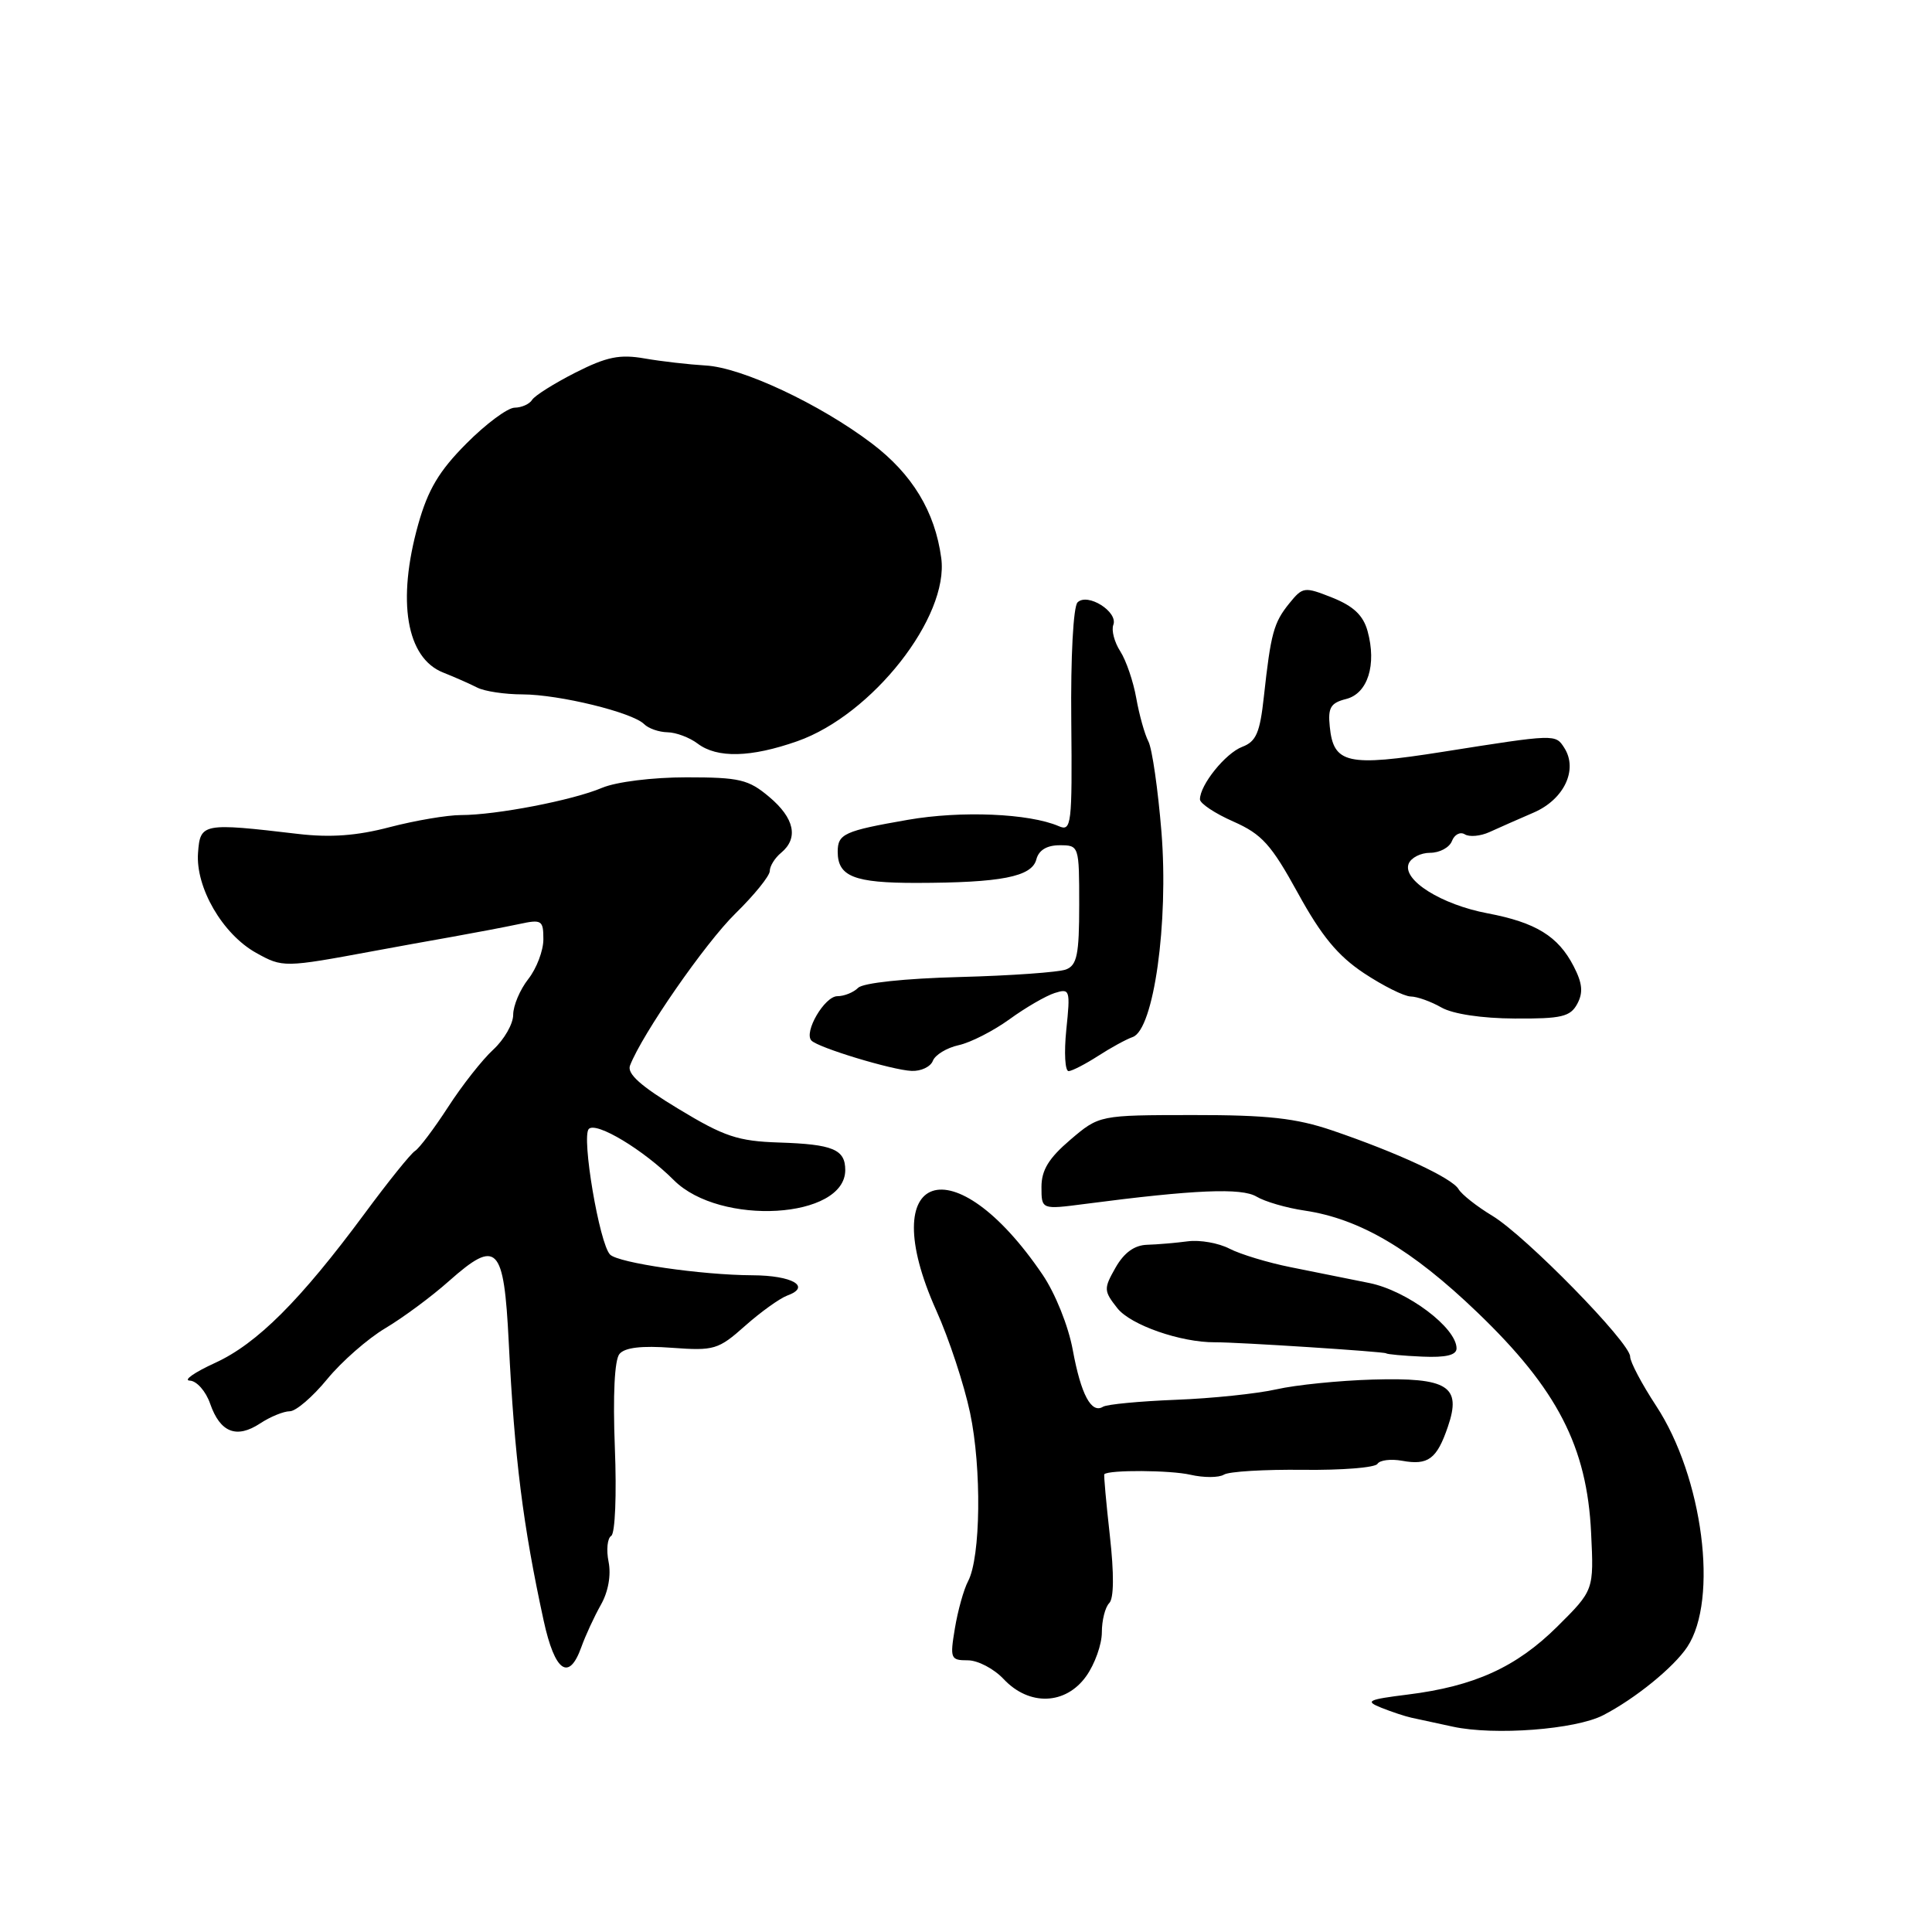 <?xml version="1.0" encoding="UTF-8" standalone="no"?>
<!DOCTYPE svg PUBLIC "-//W3C//DTD SVG 1.1//EN" "http://www.w3.org/Graphics/SVG/1.1/DTD/svg11.dtd" >
<svg xmlns="http://www.w3.org/2000/svg" xmlns:xlink="http://www.w3.org/1999/xlink" version="1.1" viewBox="0 0 256 256">
 <g >
 <path fill="currentColor"
d=" M 212.44 227.27 C 216.66 225.09 221.77 220.94 223.57 218.23 C 227.74 211.94 225.65 195.72 219.44 186.27 C 217.55 183.39 216.00 180.46 216.00 179.75 C 216.00 177.91 202.19 163.80 197.76 161.11 C 195.70 159.87 193.67 158.27 193.26 157.56 C 192.38 156.08 185.16 152.73 176.50 149.78 C 171.72 148.16 167.97 147.74 158.08 147.75 C 145.66 147.76 145.66 147.76 141.83 151.02 C 138.97 153.46 138.00 155.04 138.00 157.28 C 138.00 160.28 138.00 160.28 143.75 159.53 C 158.29 157.63 164.52 157.37 166.50 158.56 C 167.60 159.22 170.47 160.06 172.88 160.41 C 180.19 161.50 187.07 165.55 195.76 173.90 C 206.35 184.06 210.29 191.70 210.83 203.11 C 211.20 210.71 211.20 210.71 206.35 215.53 C 200.92 220.91 195.37 223.44 186.52 224.54 C 181.23 225.20 180.83 225.40 183.02 226.28 C 184.39 226.83 186.18 227.42 187.00 227.60 C 187.82 227.78 190.30 228.32 192.50 228.79 C 198.02 229.99 208.78 229.17 212.44 227.27 Z  M 143.93 222.10 C 145.07 220.50 146.00 217.89 146.00 216.30 C 146.00 214.70 146.44 212.96 146.98 212.42 C 147.60 211.80 147.63 208.56 147.06 203.47 C 146.57 199.09 146.24 195.43 146.33 195.34 C 146.95 194.75 155.07 194.80 157.73 195.41 C 159.50 195.82 161.50 195.81 162.17 195.40 C 162.83 194.98 167.56 194.70 172.67 194.76 C 177.78 194.82 182.21 194.47 182.52 193.97 C 182.83 193.47 184.30 193.29 185.79 193.56 C 189.24 194.19 190.39 193.33 191.85 189.05 C 193.70 183.67 191.86 182.51 181.89 182.80 C 177.44 182.93 171.70 183.51 169.15 184.09 C 166.59 184.67 160.58 185.30 155.80 185.48 C 151.01 185.67 146.68 186.08 146.16 186.40 C 144.61 187.36 143.24 184.80 142.15 178.89 C 141.57 175.71 139.83 171.38 138.14 168.89 C 126.36 151.53 115.75 155.12 124.06 173.64 C 125.75 177.39 127.76 183.50 128.54 187.21 C 130.09 194.55 129.95 206.34 128.28 209.51 C 127.70 210.60 126.92 213.41 126.53 215.75 C 125.86 219.77 125.95 220.00 128.24 220.00 C 129.57 220.00 131.71 221.12 133.00 222.50 C 136.38 226.09 141.21 225.92 143.93 222.10 Z  M 77.03 218.25 C 77.57 216.74 78.73 214.22 79.61 212.66 C 80.60 210.93 80.99 208.71 80.64 206.95 C 80.32 205.37 80.48 203.82 80.99 203.51 C 81.51 203.19 81.72 198.06 81.47 191.80 C 81.20 184.87 81.43 180.19 82.08 179.41 C 82.79 178.55 85.03 178.29 89.04 178.59 C 94.62 179.00 95.18 178.84 98.73 175.68 C 100.80 173.84 103.32 172.04 104.31 171.67 C 107.56 170.49 105.00 169.00 99.69 168.98 C 92.96 168.95 81.95 167.35 80.84 166.24 C 79.43 164.83 77.02 150.60 78.02 149.59 C 79.01 148.59 85.27 152.36 89.29 156.38 C 95.41 162.50 112.00 161.51 112.00 155.04 C 112.00 152.30 110.37 151.62 103.23 151.39 C 97.77 151.21 95.97 150.61 89.91 146.94 C 84.90 143.92 83.06 142.27 83.48 141.19 C 85.08 137.03 93.43 124.98 97.45 121.04 C 99.95 118.59 102.00 116.06 102.00 115.41 C 102.00 114.77 102.67 113.68 103.50 113.00 C 105.84 111.06 105.28 108.41 101.92 105.59 C 99.18 103.28 97.99 103.00 90.96 103.00 C 86.45 103.00 81.66 103.60 79.78 104.39 C 75.90 106.04 65.75 108.00 61.08 108.00 C 59.27 108.00 55.02 108.72 51.64 109.60 C 47.28 110.75 43.77 111.00 39.50 110.50 C 26.84 109.01 26.53 109.07 26.24 113.00 C 25.90 117.60 29.49 123.78 33.94 126.26 C 37.47 128.22 37.64 128.22 49.50 126.02 C 52.25 125.51 56.98 124.65 60.00 124.12 C 63.02 123.58 66.96 122.83 68.75 122.45 C 71.79 121.79 72.00 121.93 72.00 124.47 C 72.00 125.96 71.10 128.33 70.00 129.73 C 68.90 131.13 68.00 133.26 68.00 134.46 C 68.00 135.67 66.81 137.74 65.36 139.08 C 63.91 140.41 61.22 143.83 59.38 146.68 C 57.53 149.53 55.56 152.15 55.00 152.50 C 54.44 152.84 51.43 156.58 48.31 160.81 C 39.80 172.31 34.06 178.05 28.50 180.59 C 25.75 181.85 24.24 182.91 25.15 182.94 C 26.06 182.97 27.28 184.35 27.85 186.01 C 29.18 189.82 31.34 190.67 34.47 188.61 C 35.82 187.72 37.59 187.00 38.40 187.00 C 39.21 187.00 41.43 185.09 43.35 182.75 C 45.27 180.41 48.73 177.38 51.05 176.00 C 53.37 174.62 57.18 171.81 59.51 169.73 C 65.87 164.10 66.77 165.02 67.41 177.83 C 68.18 193.27 69.29 202.10 72.04 214.75 C 73.52 221.53 75.39 222.84 77.03 218.25 Z  M 193.00 178.67 C 193.00 175.93 186.47 171.03 181.46 170.01 C 178.73 169.46 174.03 168.51 171.02 167.91 C 168.01 167.31 164.36 166.20 162.92 165.46 C 161.48 164.71 159.00 164.27 157.40 164.48 C 155.81 164.69 153.38 164.90 152.00 164.94 C 150.32 164.99 148.95 165.98 147.82 167.96 C 146.23 170.76 146.24 171.04 148.06 173.35 C 149.81 175.57 156.45 177.89 161.00 177.86 C 164.03 177.84 183.43 179.10 183.66 179.32 C 183.79 179.45 185.94 179.65 188.45 179.76 C 191.59 179.90 193.00 179.56 193.00 178.67 Z  M 123.61 140.56 C 123.92 139.77 125.45 138.84 127.03 138.49 C 128.60 138.15 131.63 136.60 133.76 135.06 C 135.89 133.51 138.59 131.95 139.75 131.58 C 141.77 130.94 141.84 131.15 141.29 136.45 C 140.98 139.50 141.12 141.97 141.61 141.93 C 142.10 141.89 143.85 140.98 145.50 139.92 C 147.15 138.85 149.21 137.72 150.09 137.41 C 152.88 136.43 154.86 122.25 153.90 110.25 C 153.44 104.62 152.67 99.22 152.17 98.25 C 151.67 97.29 150.95 94.70 150.56 92.50 C 150.17 90.30 149.22 87.51 148.44 86.30 C 147.66 85.09 147.25 83.52 147.52 82.80 C 148.19 81.07 144.10 78.50 142.78 79.82 C 142.22 80.38 141.86 87.04 141.95 95.52 C 142.08 109.33 141.97 110.20 140.29 109.47 C 136.37 107.78 127.36 107.40 120.30 108.63 C 111.86 110.10 111.00 110.49 111.00 112.86 C 111.00 116.14 113.18 117.00 121.45 116.99 C 132.64 116.97 136.72 116.18 137.32 113.88 C 137.64 112.65 138.71 112.00 140.41 112.00 C 142.98 112.00 143.00 112.06 143.00 119.89 C 143.00 126.49 142.71 127.90 141.25 128.46 C 140.29 128.83 133.95 129.28 127.16 129.46 C 119.90 129.65 114.36 130.24 113.71 130.89 C 113.10 131.50 111.86 132.00 110.96 132.00 C 109.26 132.00 106.47 136.78 107.52 137.88 C 108.43 138.83 118.20 141.79 120.78 141.90 C 122.04 141.96 123.31 141.35 123.61 140.56 Z  M 209.00 133.01 C 209.80 131.51 209.68 130.28 208.51 128.02 C 206.46 124.05 203.50 122.23 197.11 121.02 C 190.98 119.86 185.82 116.62 186.65 114.46 C 186.96 113.66 188.24 113.00 189.50 113.00 C 190.76 113.00 192.06 112.30 192.39 111.44 C 192.72 110.58 193.48 110.18 194.09 110.55 C 194.69 110.93 196.16 110.80 197.35 110.26 C 198.53 109.72 201.18 108.55 203.22 107.67 C 207.25 105.93 209.12 101.98 207.28 99.10 C 206.10 97.26 206.17 97.25 191.18 99.62 C 178.51 101.62 176.69 101.21 176.20 96.27 C 175.94 93.76 176.32 93.14 178.37 92.62 C 181.23 91.90 182.44 88.09 181.21 83.62 C 180.64 81.55 179.35 80.32 176.56 79.20 C 172.83 77.72 172.63 77.74 170.83 79.96 C 168.77 82.51 168.39 83.90 167.47 92.30 C 166.95 97.09 166.45 98.26 164.60 98.96 C 162.38 99.81 159.00 104.00 159.00 105.92 C 159.00 106.46 160.99 107.79 163.43 108.86 C 167.22 110.54 168.44 111.90 171.99 118.36 C 175.09 124.01 177.27 126.65 180.73 128.95 C 183.27 130.63 186.05 132.02 186.92 132.04 C 187.79 132.05 189.62 132.71 191.00 133.50 C 192.51 134.36 196.36 134.94 200.71 134.96 C 206.92 135.00 208.08 134.72 209.00 133.01 Z  M 105.66 98.21 C 115.59 94.71 125.77 81.75 124.72 73.94 C 123.89 67.78 120.88 62.81 115.50 58.74 C 108.60 53.52 98.29 48.69 93.50 48.43 C 91.30 48.30 87.67 47.89 85.43 47.50 C 82.12 46.92 80.40 47.27 76.25 49.37 C 73.44 50.80 70.86 52.42 70.51 52.98 C 70.17 53.54 69.12 54.01 68.19 54.02 C 67.26 54.03 64.38 56.17 61.80 58.77 C 58.17 62.41 56.71 64.88 55.41 69.50 C 52.57 79.65 53.84 87.19 58.73 89.12 C 60.25 89.72 62.28 90.62 63.24 91.11 C 64.19 91.60 66.89 92.01 69.24 92.01 C 74.12 92.03 83.79 94.39 85.35 95.95 C 85.93 96.53 87.32 97.01 88.45 97.03 C 89.58 97.05 91.37 97.72 92.44 98.53 C 95.03 100.49 99.49 100.38 105.66 98.21 Z "/>
</g>
</svg>